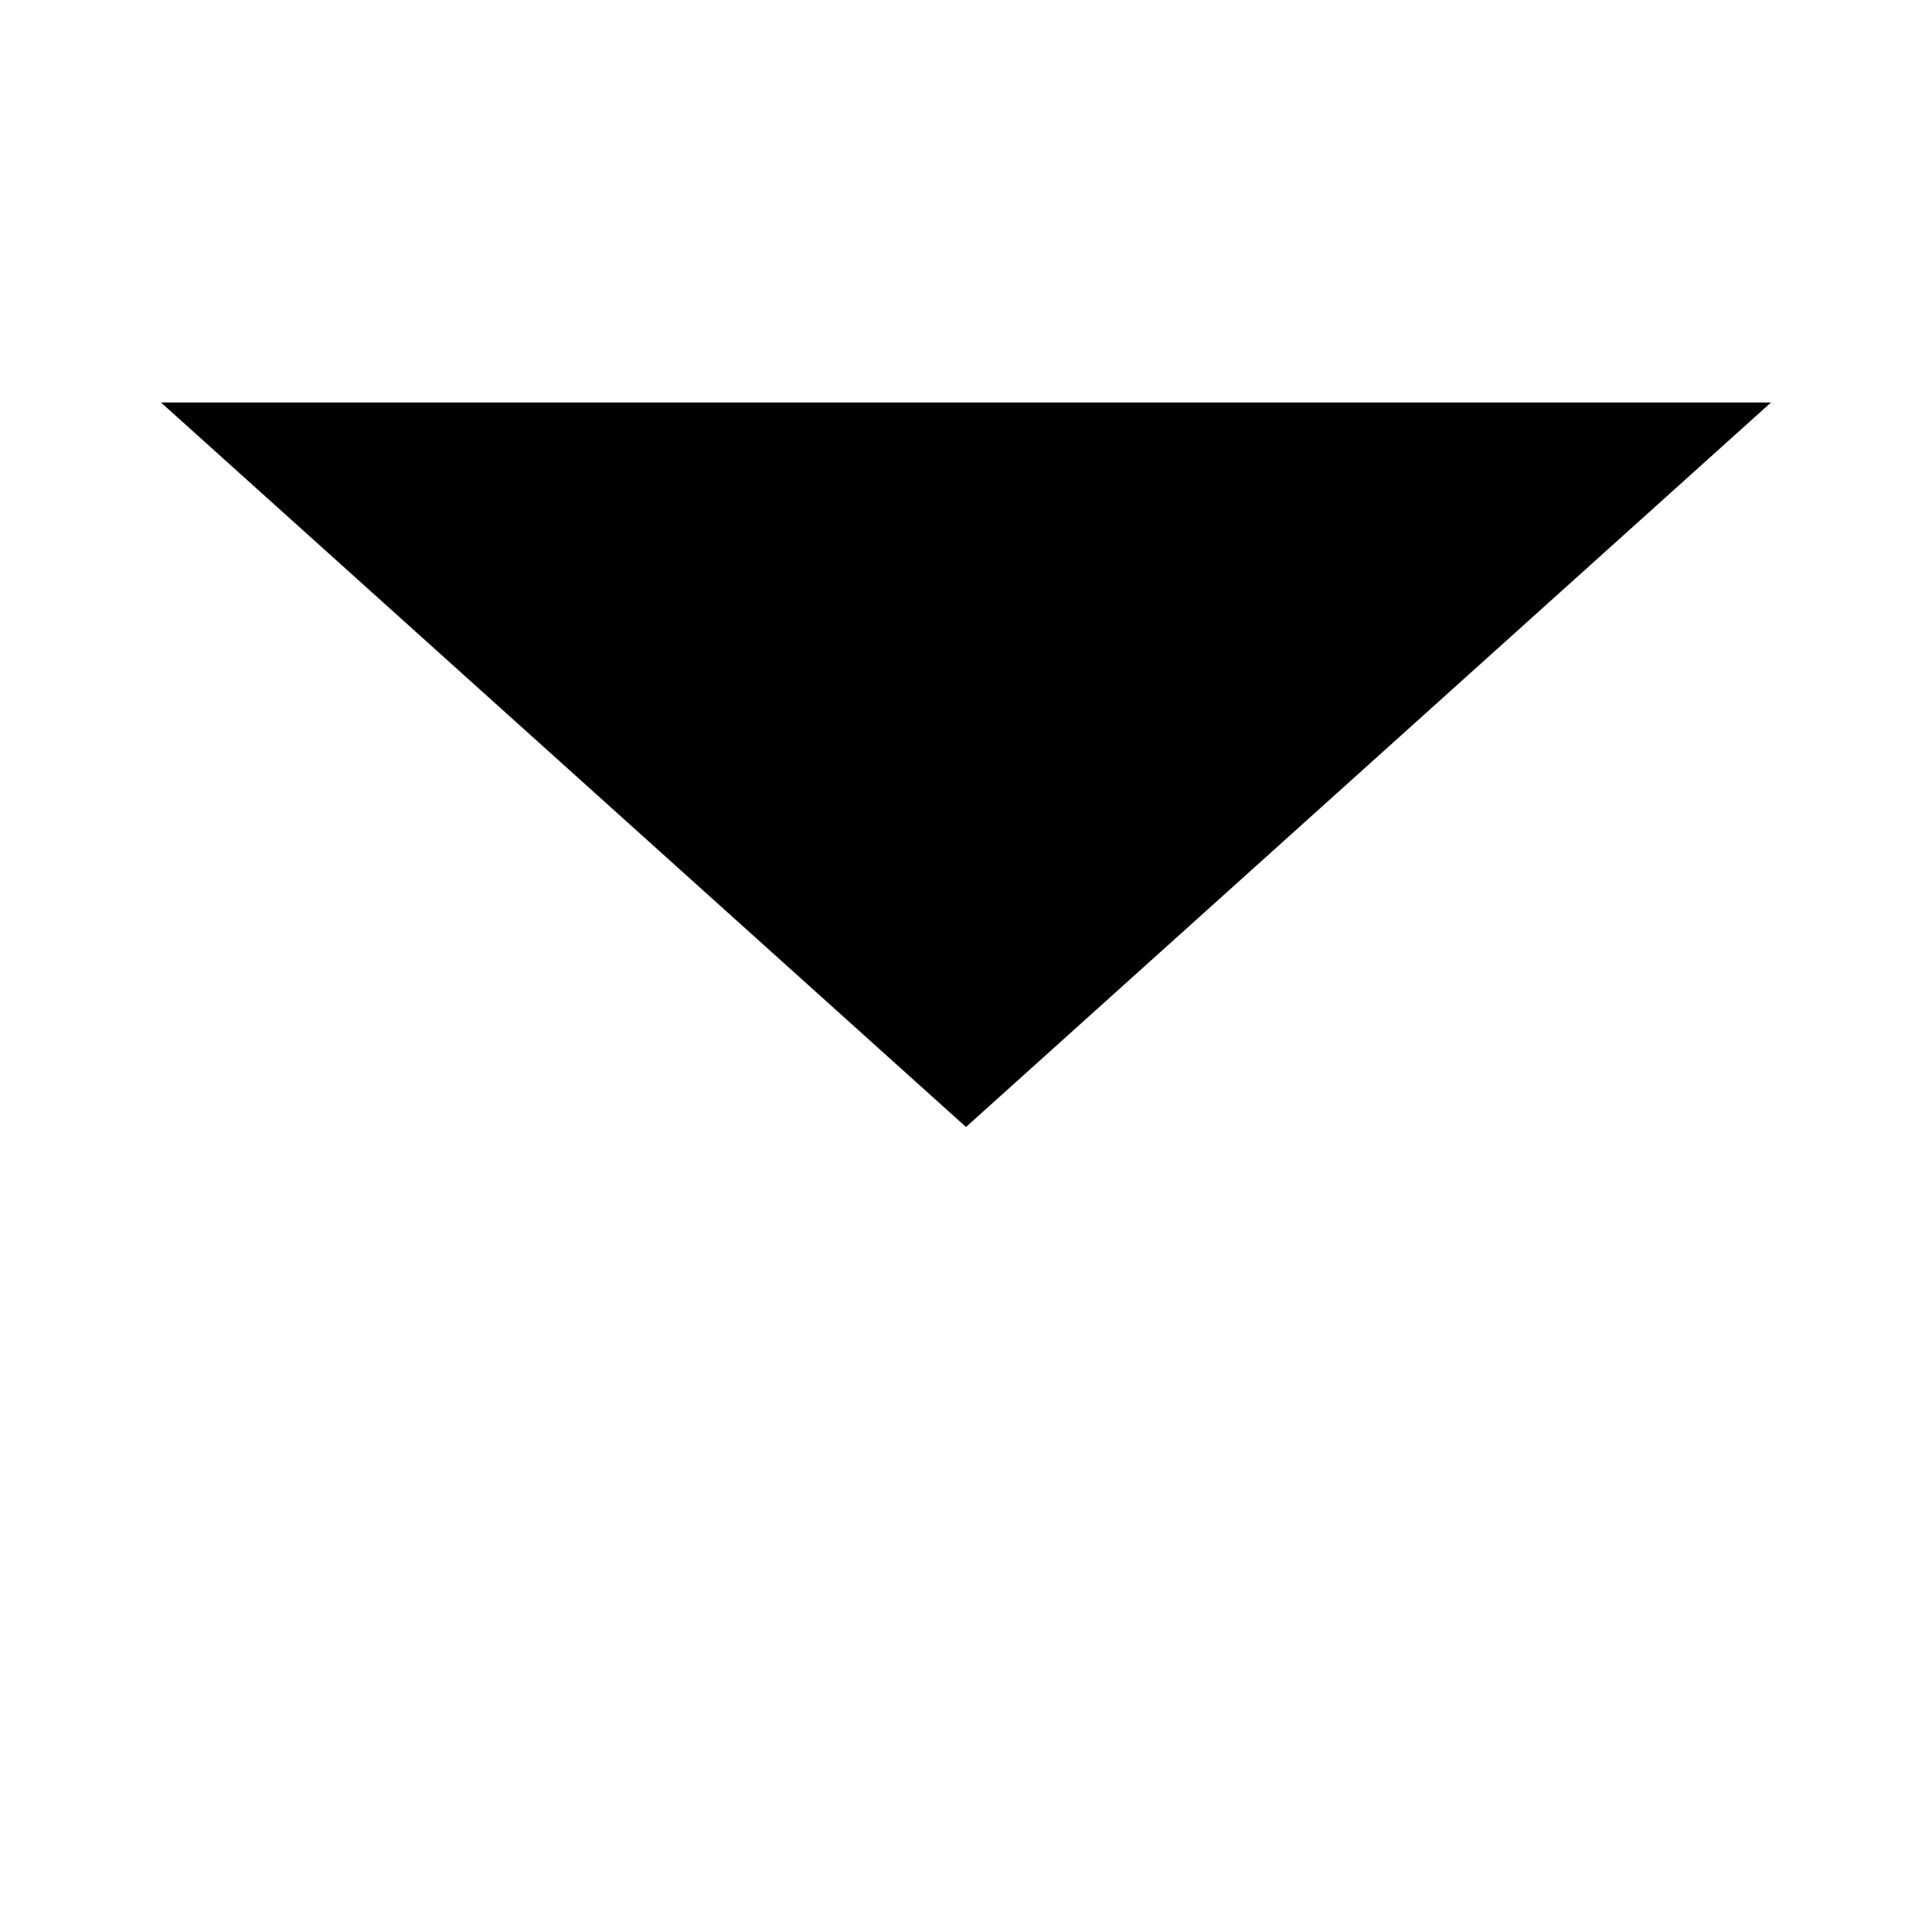 <svg role="img" xmlns="http://www.w3.org/2000/svg" viewBox="0 0 24 24" aria-labelledby="envelopeAltIconTitle" fill="currentColor">
    <title id="envelopeAltIconTitle">Envelope</title>    
    <rect x="2" y="5"/>
    <path stroke-linecap="round" d="M2 5l10 9 10-9"/>
</svg>